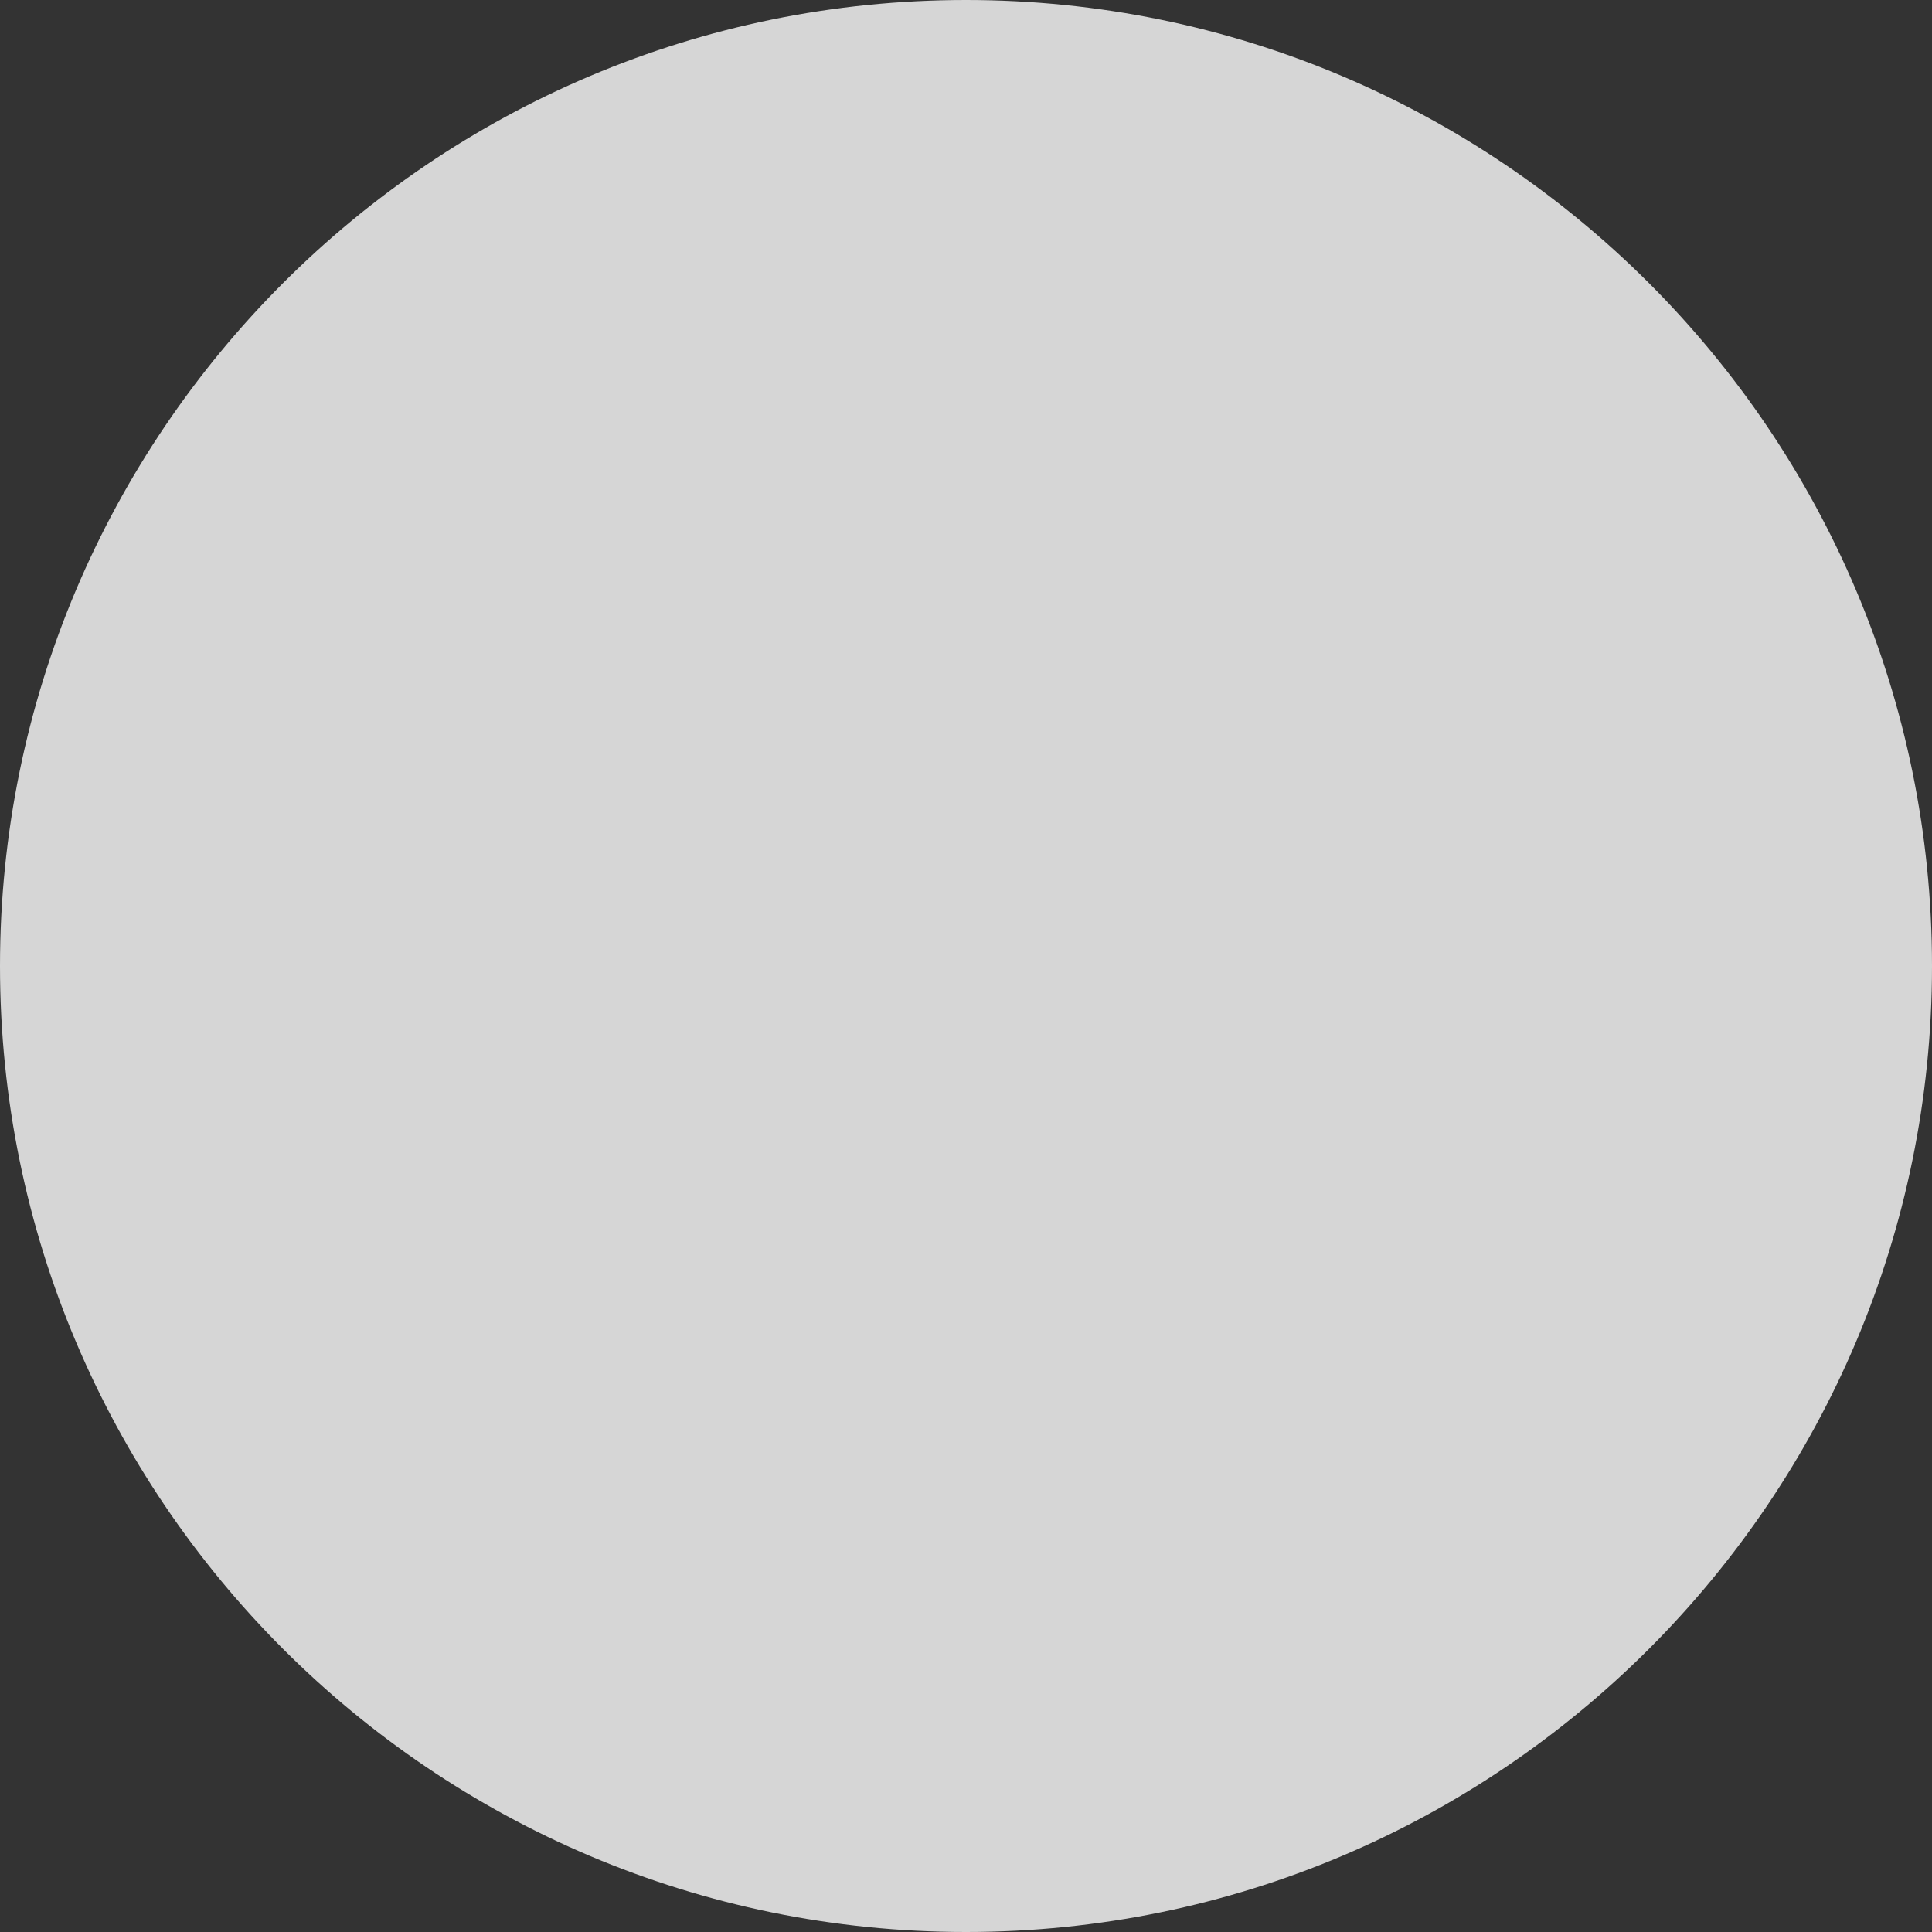<svg version="1.2" xmlns="http://www.w3.org/2000/svg" xmlns:xlink="http://www.w3.org/1999/xlink" overflow="visible" preserveAspectRatio="none" viewBox="0 0 50 50" width="50" height="50"><rect x="0" y="0" width="50" height="50" fill="#333333" stroke="none"/><g transform="translate(0, 0)"><defs><path id="path-1614940889328113" d="M25 0 C38.798 0 50 11.202 50 25 C50 38.798 38.798 50 25 50 C11.202 50 0 38.798 0 25 C0 11.202 11.202 0 25 0 Z" vector-effect="non-scaling-stroke"/></defs><g transform="translate(0, 0)"><path d="M25 0 C38.798 0 50 11.202 50 25 C50 38.798 38.798 50 25 50 C11.202 50 0 38.798 0 25 C0 11.202 11.202 0 25 0 Z" style="stroke: rgb(140, 140, 140); stroke-width: 0; stroke-linecap: butt; stroke-linejoin: miter; fill: rgba(255, 255, 255, 0.8);" vector-effect="non-scaling-stroke"/></g></g></svg>